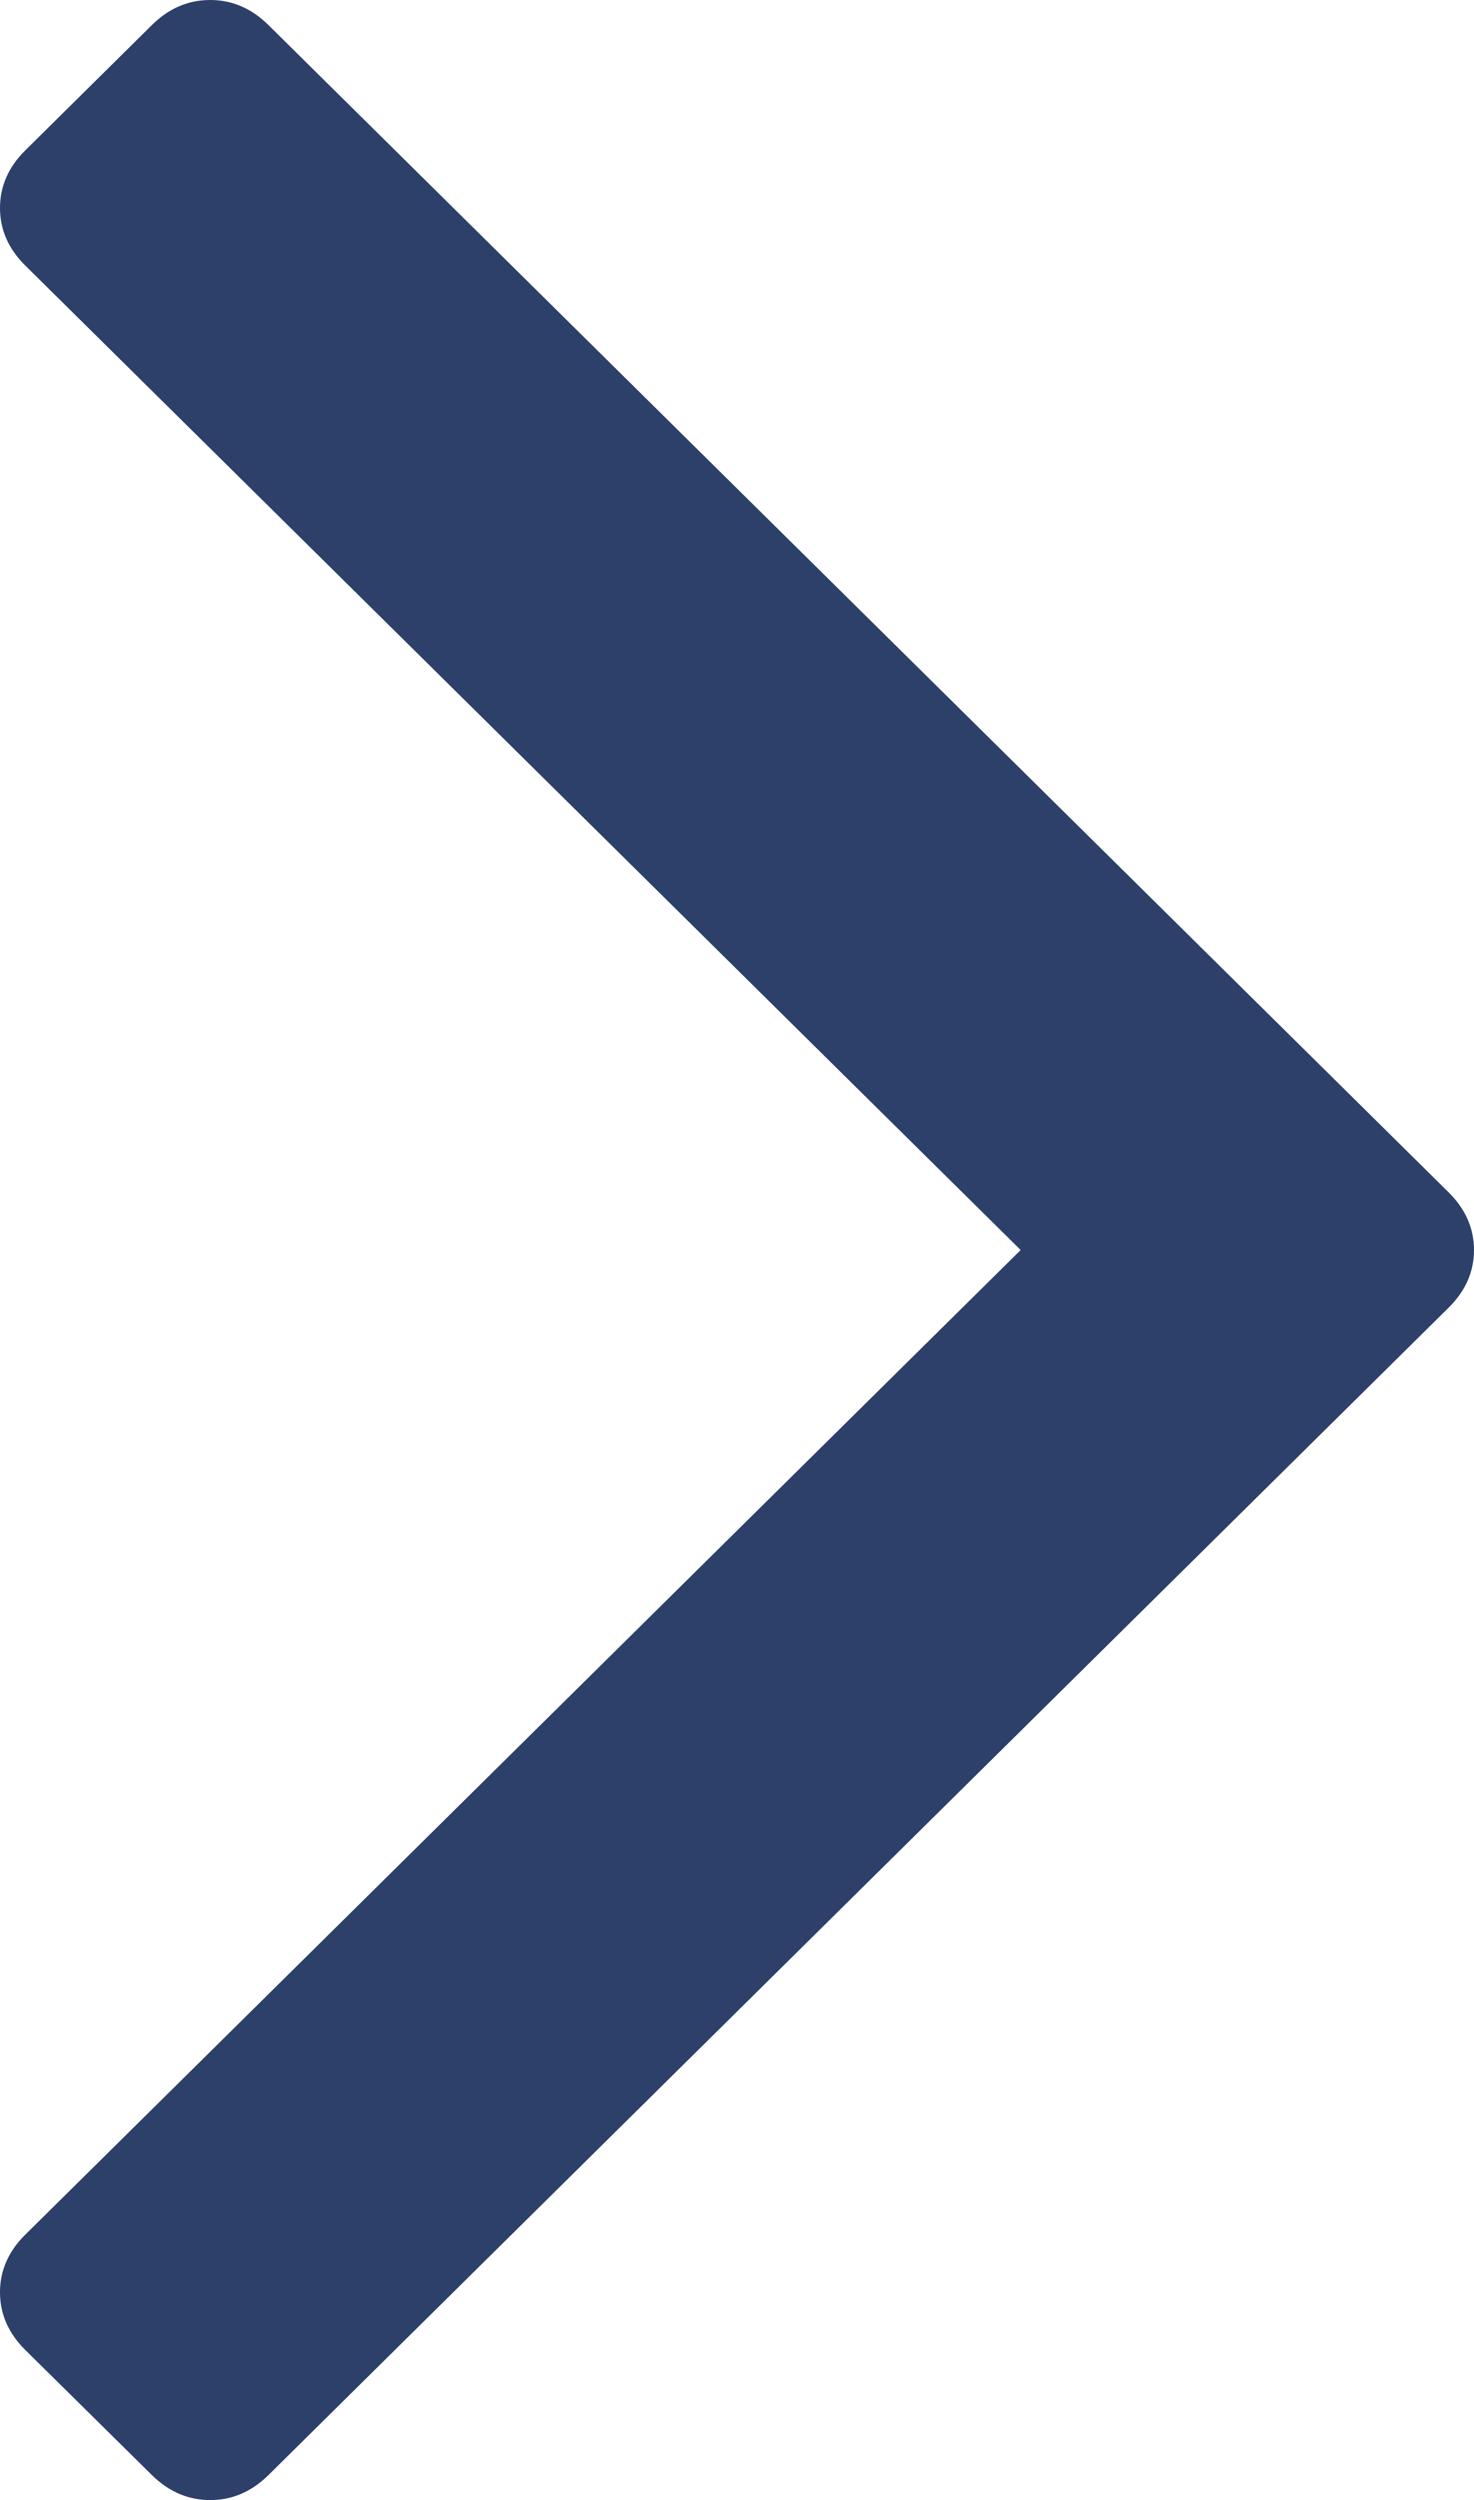 <svg xmlns="http://www.w3.org/2000/svg" width="23" height="39" viewBox="0 0 23 39">
    <path fill="#2C4069" fill-rule="evenodd" d="M4.189 38.61l18.416-18.212c.263-.26.395-.56.395-.898 0-.338-.132-.638-.395-.899L4.189.391C3.925.13 3.622 0 3.279 0c-.342 0-.645.13-.908.39L.395 2.345c-.263.26-.395.56-.395.9 0 .338.132.638.395.898L15.926 19.5.394 34.86c-.263.26-.394.56-.394.898 0 .34.132.64.394.9L2.37 38.61c.264.26.567.39.91.39.342 0 .645-.13.909-.39"/>
</svg>
